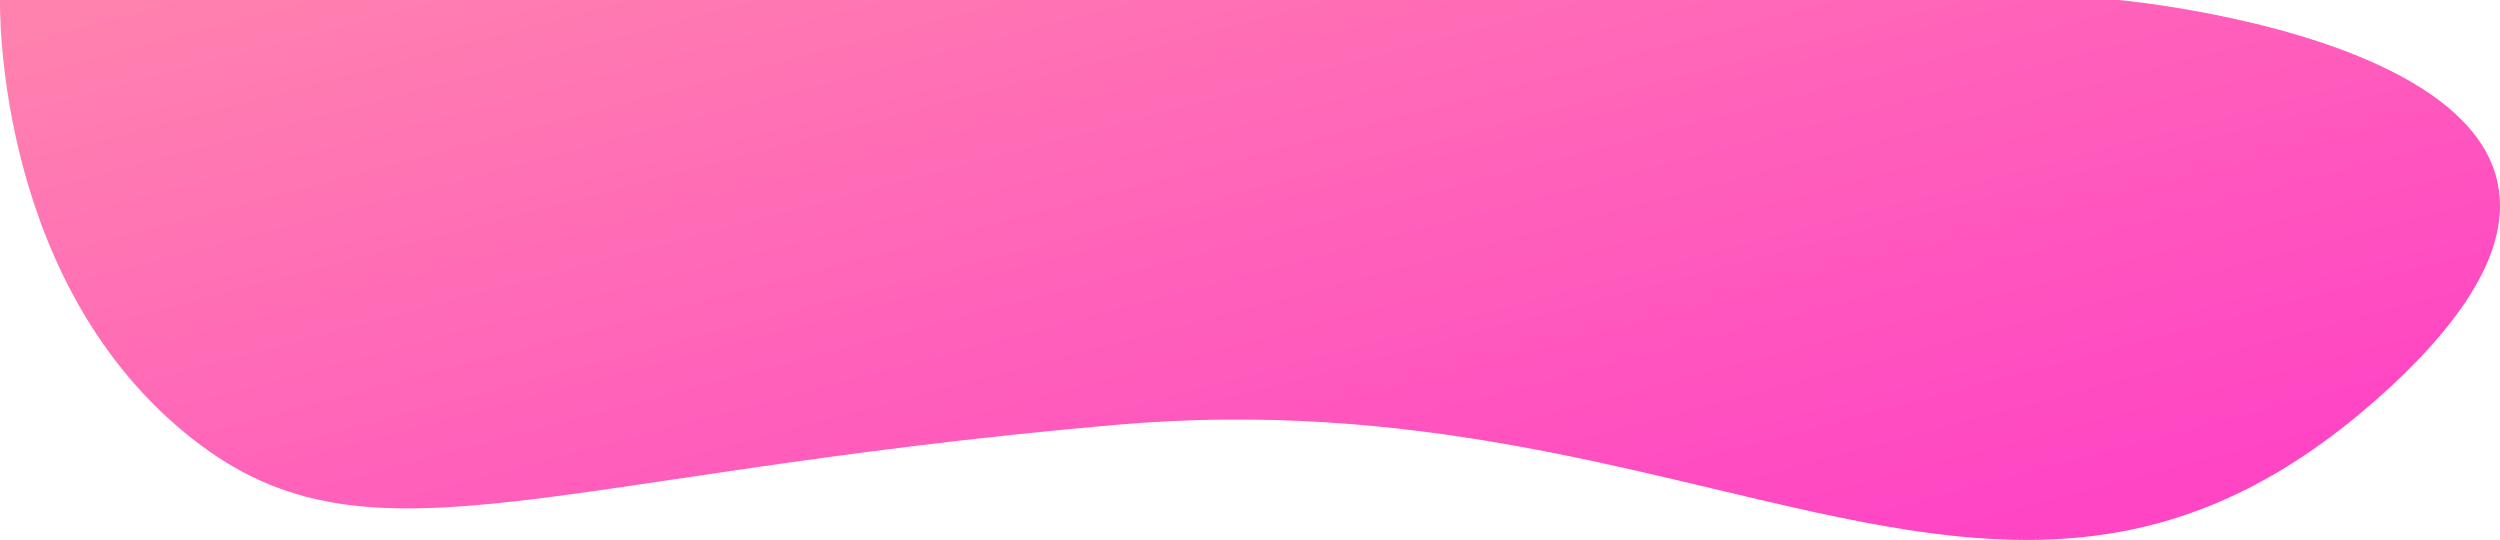 <svg xmlns="http://www.w3.org/2000/svg" xmlns:xlink="http://www.w3.org/1999/xlink" width="884.77" height="191.096" viewBox="0 0 884.77 191.096">
  <defs>
    <linearGradient id="linear-gradient" x1="0.03" x2="0.888" y2="0.695" gradientUnits="objectBoundingBox">
      <stop offset="0" stop-color="#ff82ae"/>
      <stop offset="1" stop-color="#ff45c4"/>
    </linearGradient>
  </defs>
  <path id="background" d="M1474.641,52.619s225.6,20.39,93.4,139.44-237.368-7.512-448.172,10.9-268.493,56.184-332.951,0S724.823,52.619,724.823,52.619Z" transform="translate(-724.812 -52.619)" fill="url(#linear-gradient)"/>
</svg>
